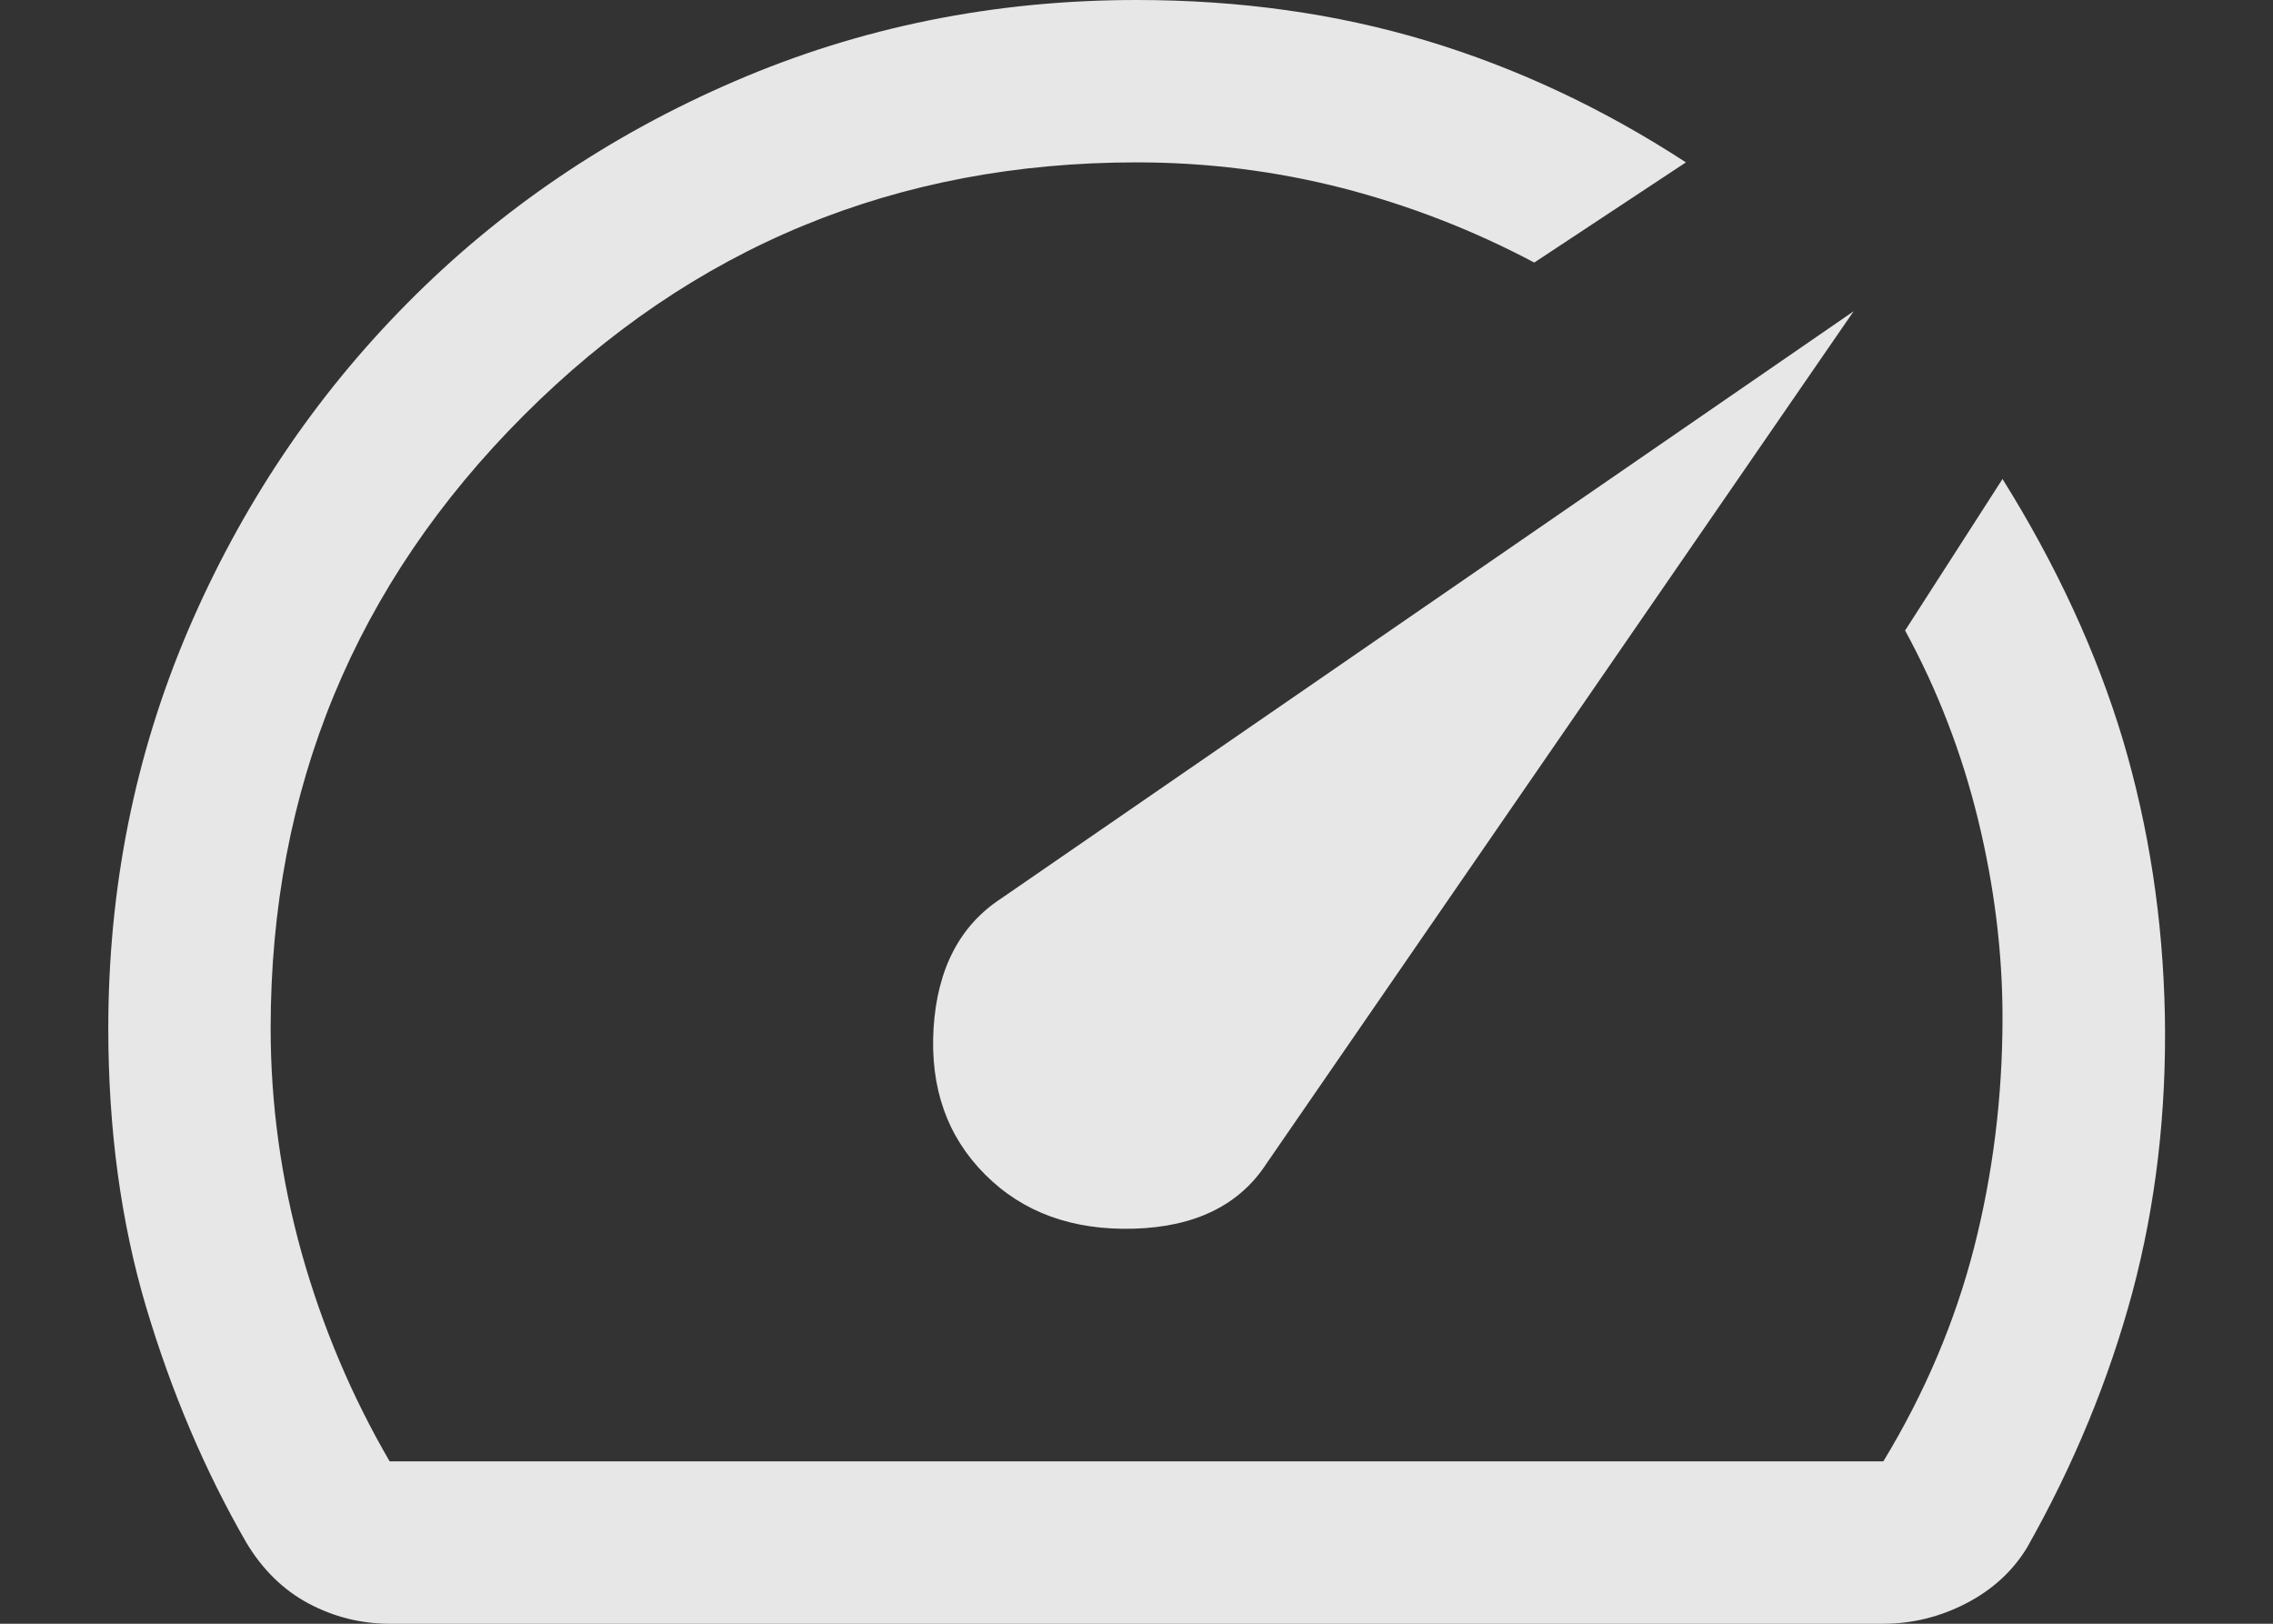<svg width="14" height="10" viewBox="0 0 14 10" fill="none" xmlns="http://www.w3.org/2000/svg">
<rect x="0" y="0" width="14" height="10" fill="#333333" stroke="none"/>
<path d="M6.067 7.233C6.3 7.467 6.606 7.578 6.984 7.567C7.361 7.556 7.634 7.422 7.8 7.167L11.417 1.917L6.167 5.533C5.911 5.7 5.773 5.967 5.75 6.333C5.728 6.7 5.834 7 6.067 7.233ZM2.4 10C2.223 10 2.056 9.958 1.9 9.875C1.745 9.792 1.617 9.667 1.517 9.5C1.261 9.056 1.056 8.572 0.9 8.05C0.745 7.528 0.667 6.956 0.667 6.333C0.667 5.467 0.831 4.65 1.158 3.883C1.486 3.117 1.937 2.444 2.509 1.867C3.081 1.289 3.753 0.833 4.526 0.5C5.298 0.167 6.123 0 7 0C7.634 0 8.228 0.083 8.784 0.25C9.339 0.417 9.873 0.667 10.384 1L9.45 1.617C9.073 1.417 8.678 1.264 8.267 1.158C7.856 1.053 7.434 1 7 1C5.523 1 4.264 1.519 3.226 2.558C2.187 3.597 1.667 4.856 1.667 6.333C1.667 6.8 1.731 7.261 1.858 7.717C1.986 8.172 2.167 8.6 2.4 9H11.6C11.856 8.578 12.042 8.139 12.159 7.683C12.275 7.228 12.334 6.756 12.334 6.267C12.334 5.867 12.284 5.461 12.184 5.05C12.084 4.639 11.934 4.25 11.734 3.883L12.334 2.95C12.667 3.483 12.914 4.019 13.076 4.558C13.236 5.097 13.322 5.661 13.334 6.25C13.345 6.85 13.278 7.42 13.134 7.959C12.989 8.497 12.773 9.022 12.484 9.533C12.395 9.678 12.27 9.792 12.109 9.875C11.948 9.958 11.778 10 11.6 10H2.4Z" fill="white" fill-opacity="0.88"/>
</svg>
